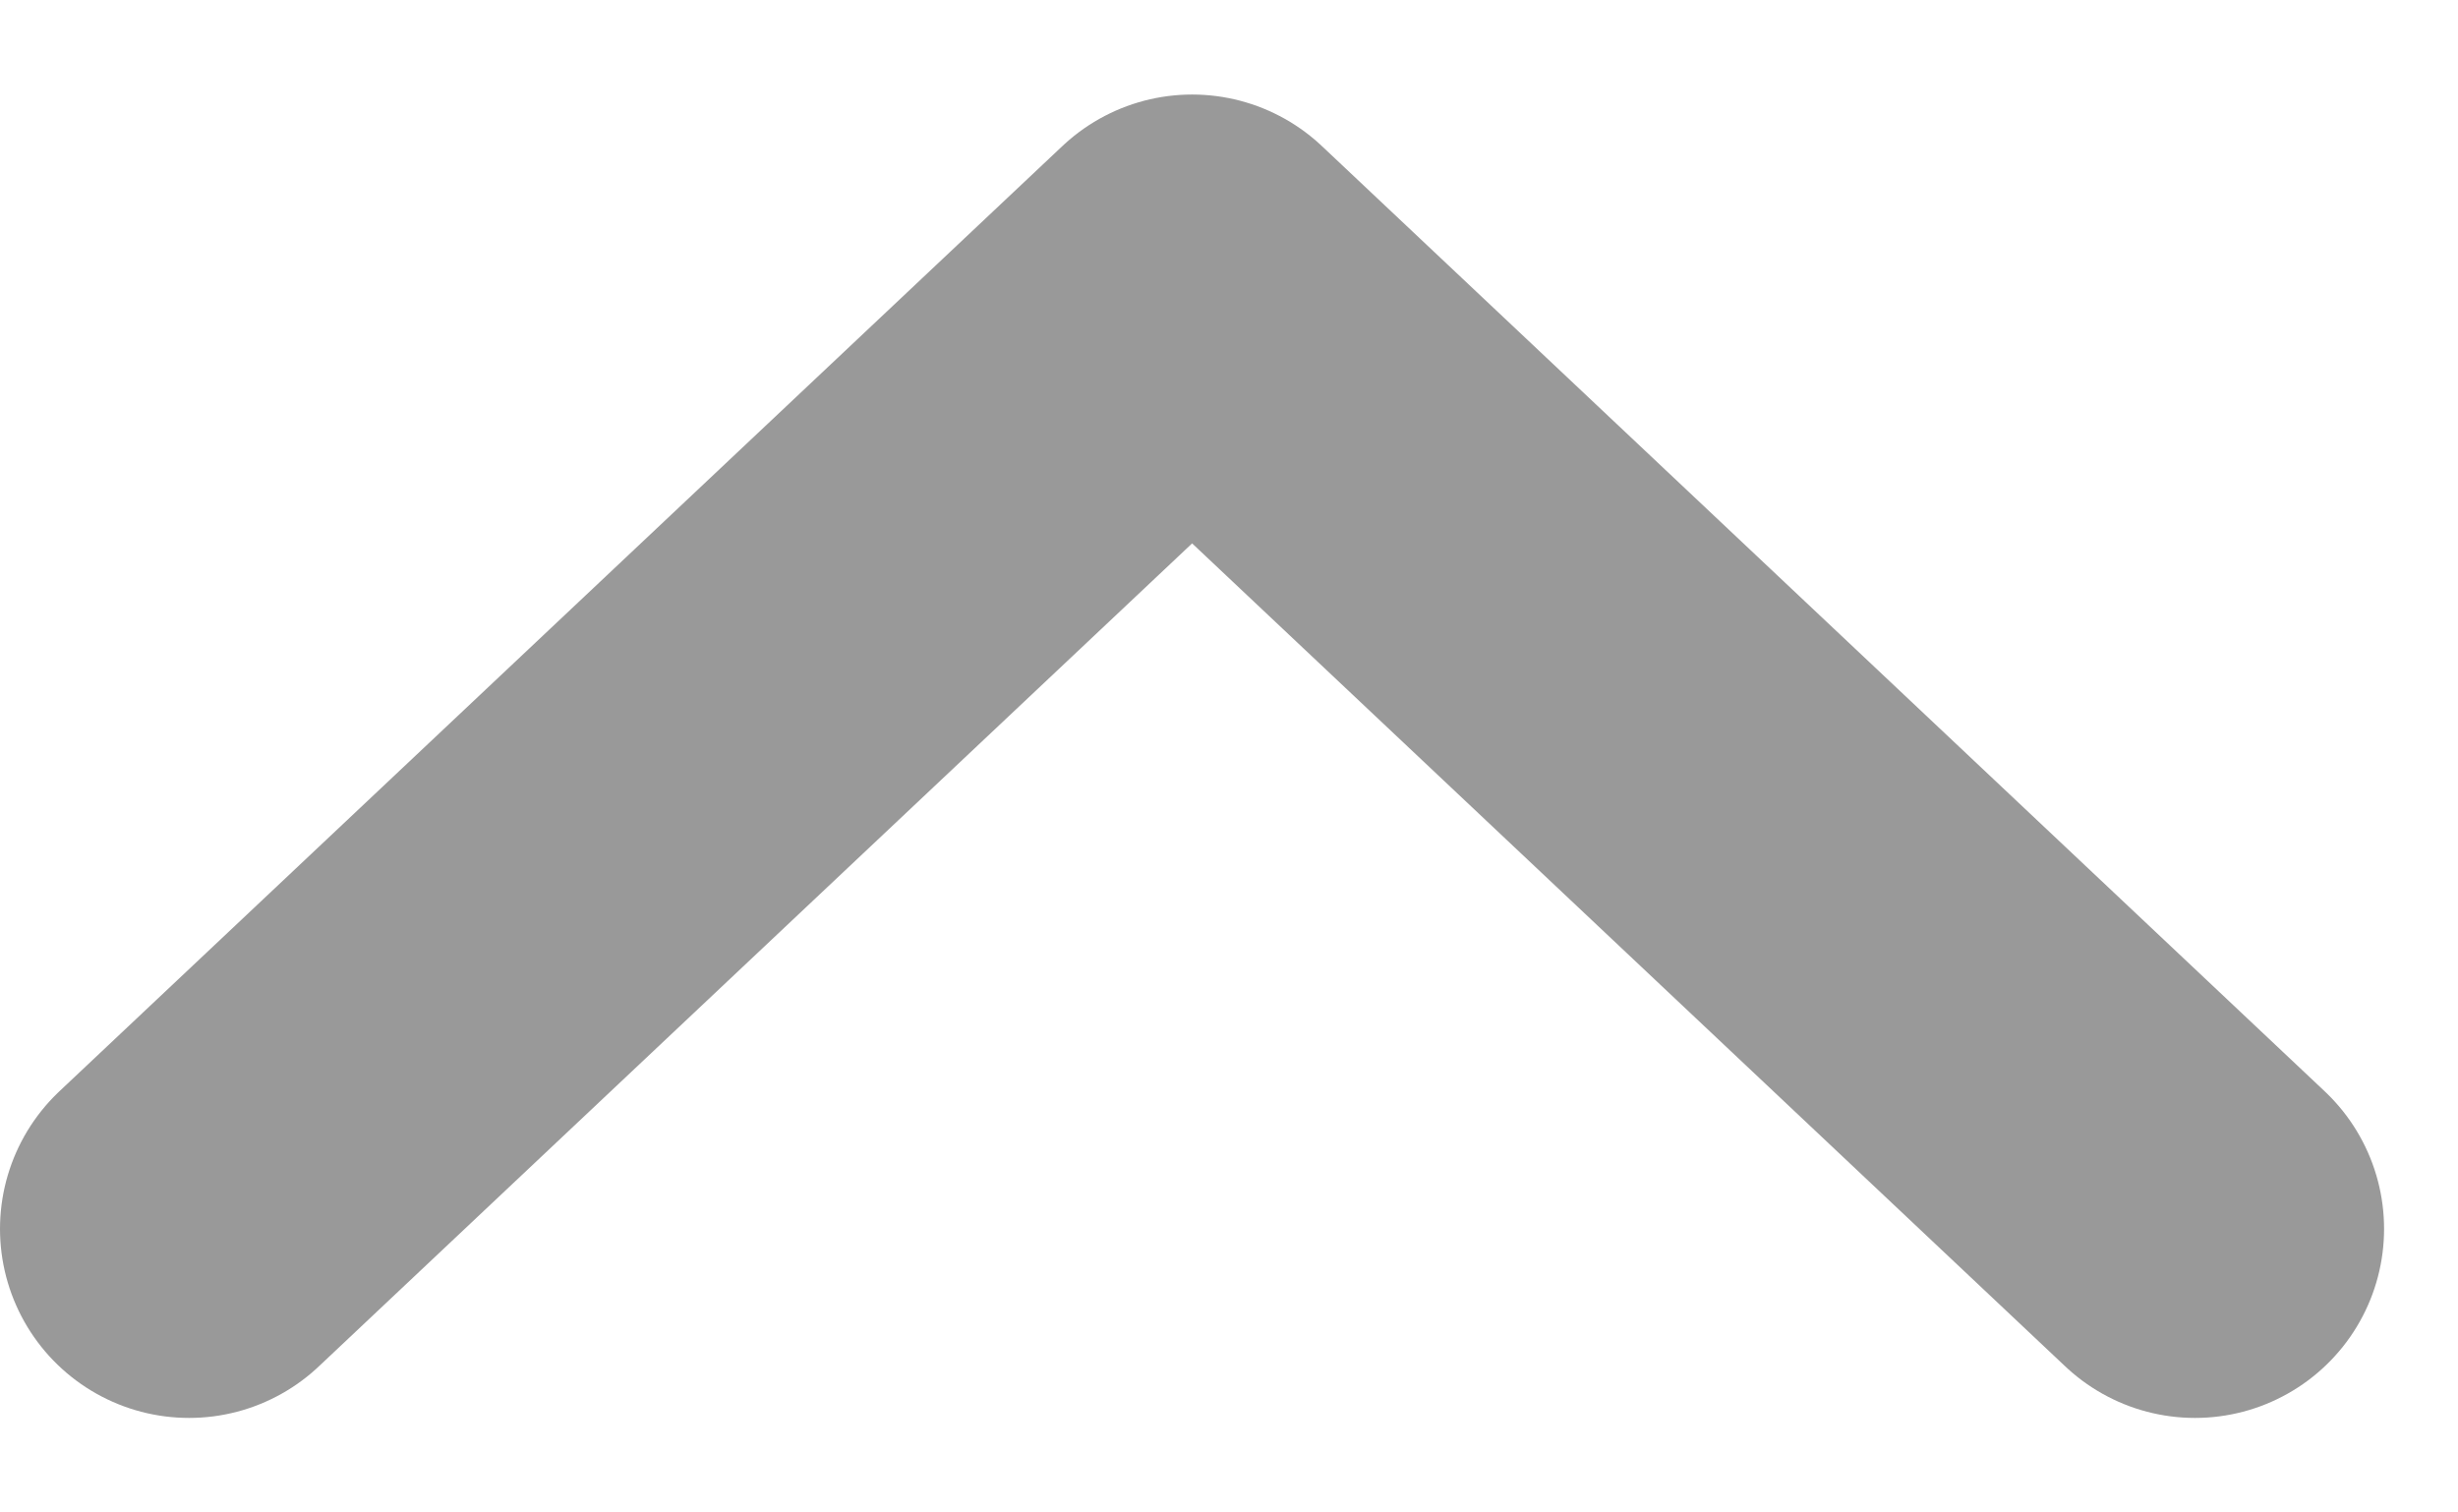 <svg width="13" height="8" viewBox="0 0 13 8" fill="none" xmlns="http://www.w3.org/2000/svg">
<path d="M11.609 6.5L6.305 1.5L1 6.5" stroke="black" stroke-opacity="0.4" stroke-width="2" stroke-linecap="round" stroke-linejoin="round"/>
</svg>
